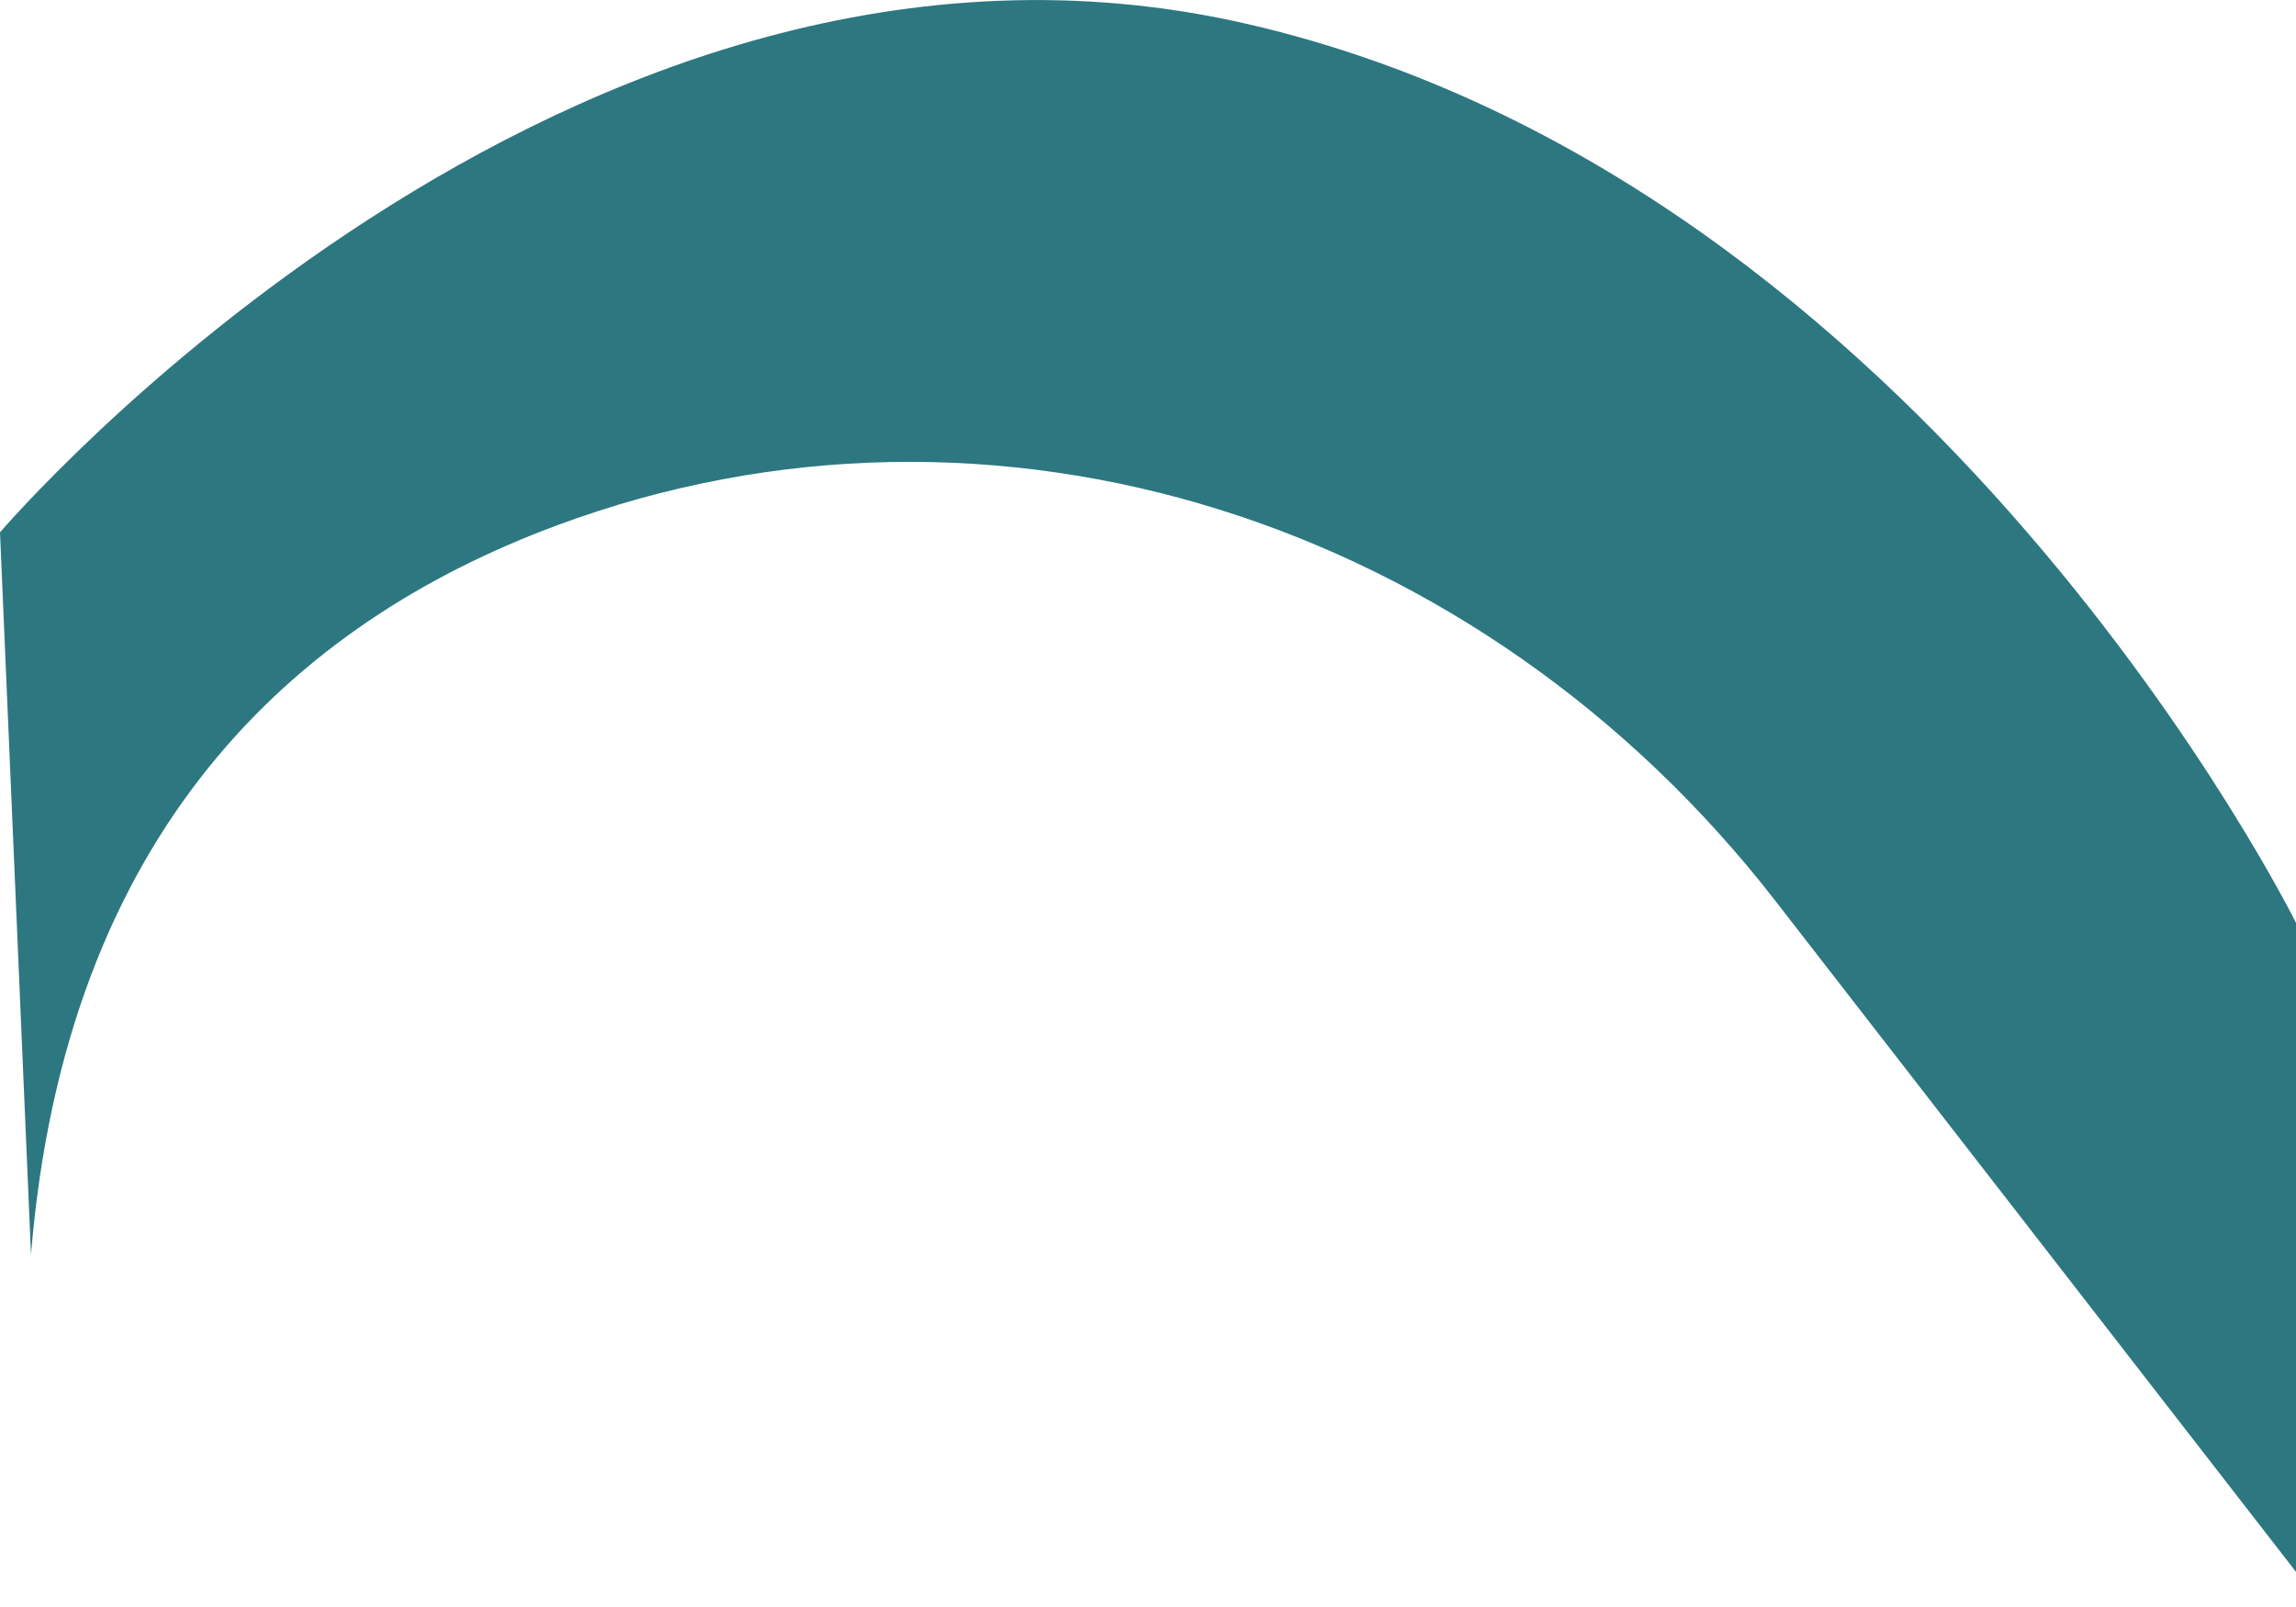 <svg width="10" height="7" viewBox="0 0 10 7" fill="none" xmlns="http://www.w3.org/2000/svg">
<path d="M0.135 5.465L0 2.319C0 2.319 2.473 -0.583 5.439 0.106C8.401 0.791 10 4.02 10 4.02V6.847L7.734 3.926C6.447 2.266 4.328 1.581 2.424 2.289C1.28 2.714 0.286 3.621 0.135 5.465Z" fill="#2D7781"/>
</svg>
